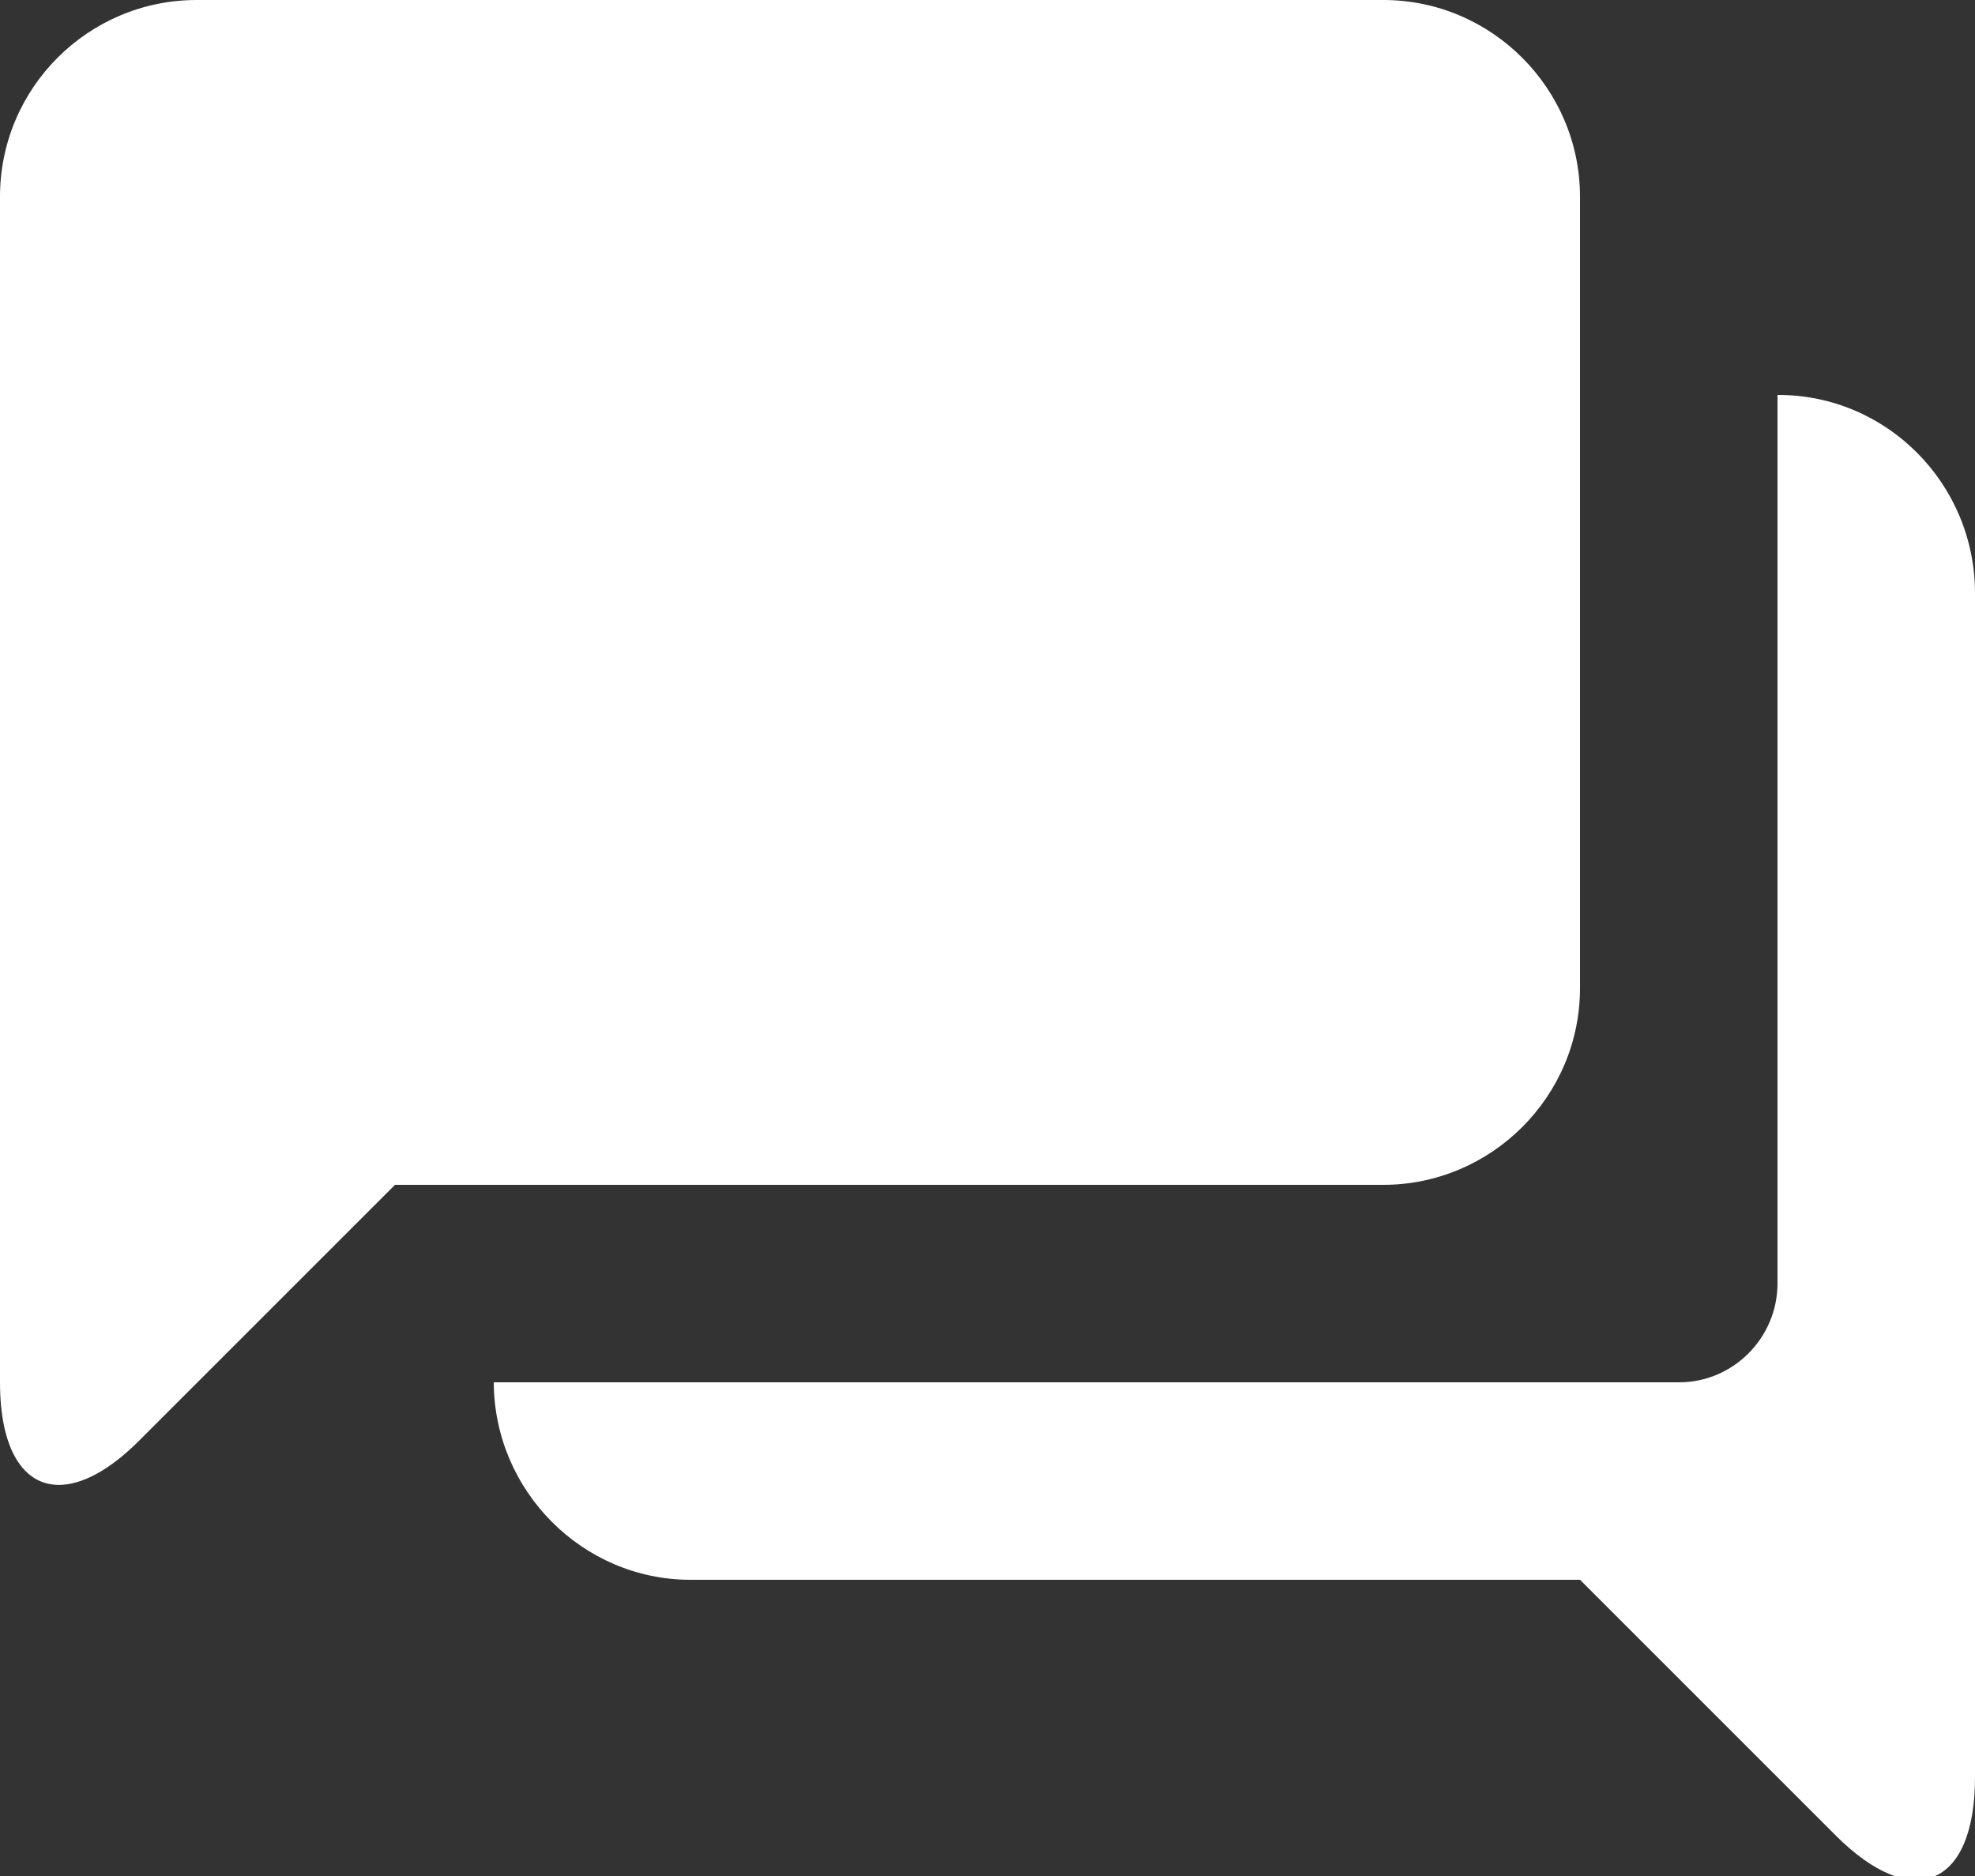 <?xml version="1.0" encoding="UTF-8" standalone="no"?>
<svg width="20px" height="19px" viewBox="0 0 20 19" version="1.1" xmlns="http://www.w3.org/2000/svg" xmlns:xlink="http://www.w3.org/1999/xlink" xmlns:sketch="http://www.bohemiancoding.com/sketch/ns">
    <rect x="0" y="0" width="20" height="19" fill="#333333" stroke="none"/>
    <!-- Generator: Sketch 3.2.2 (9983) - http://www.bohemiancoding.com/sketch -->
    <g id="Page-1" stroke="none" stroke-width="1" fill="none" fill-rule="evenodd" sketch:type="MSPage">
        <g id="Rectangle-+-Rectangle-3" sketch:type="MSLayerGroup" fill="#FFFFFF">
            <path d="M18,4 L18.008,4 C19.107,4 20,4.899 20,6.009 L20,16 L20,18 C20,19.112 19.369,19.369 18.59,18.59 L16,16 L6.992,16 C5.903,16 5.005,15.105 5,14 L17.005,14 C17.549,14 18,13.551 18,12.998 L18,4 Z" id="Rectangle-2" sketch:type="MSShapeGroup"></path>
            <path d="M1.992,0 C0.893,0 0,0.892 0,1.992 L0,14 C0,14.679 0.236,15.039 0.596,15.039 C0.826,15.039 1.107,14.893 1.41,14.59 L4,12 L14.008,12 C15.1,12 16,11.108 16,10.008 L16,1.992 C16,0.9 15.108,0 14.008,0 L1.992,0 Z" id="Imported-Layers-2" sketch:type="MSShapeGroup"></path>
        </g>
    </g>
</svg>